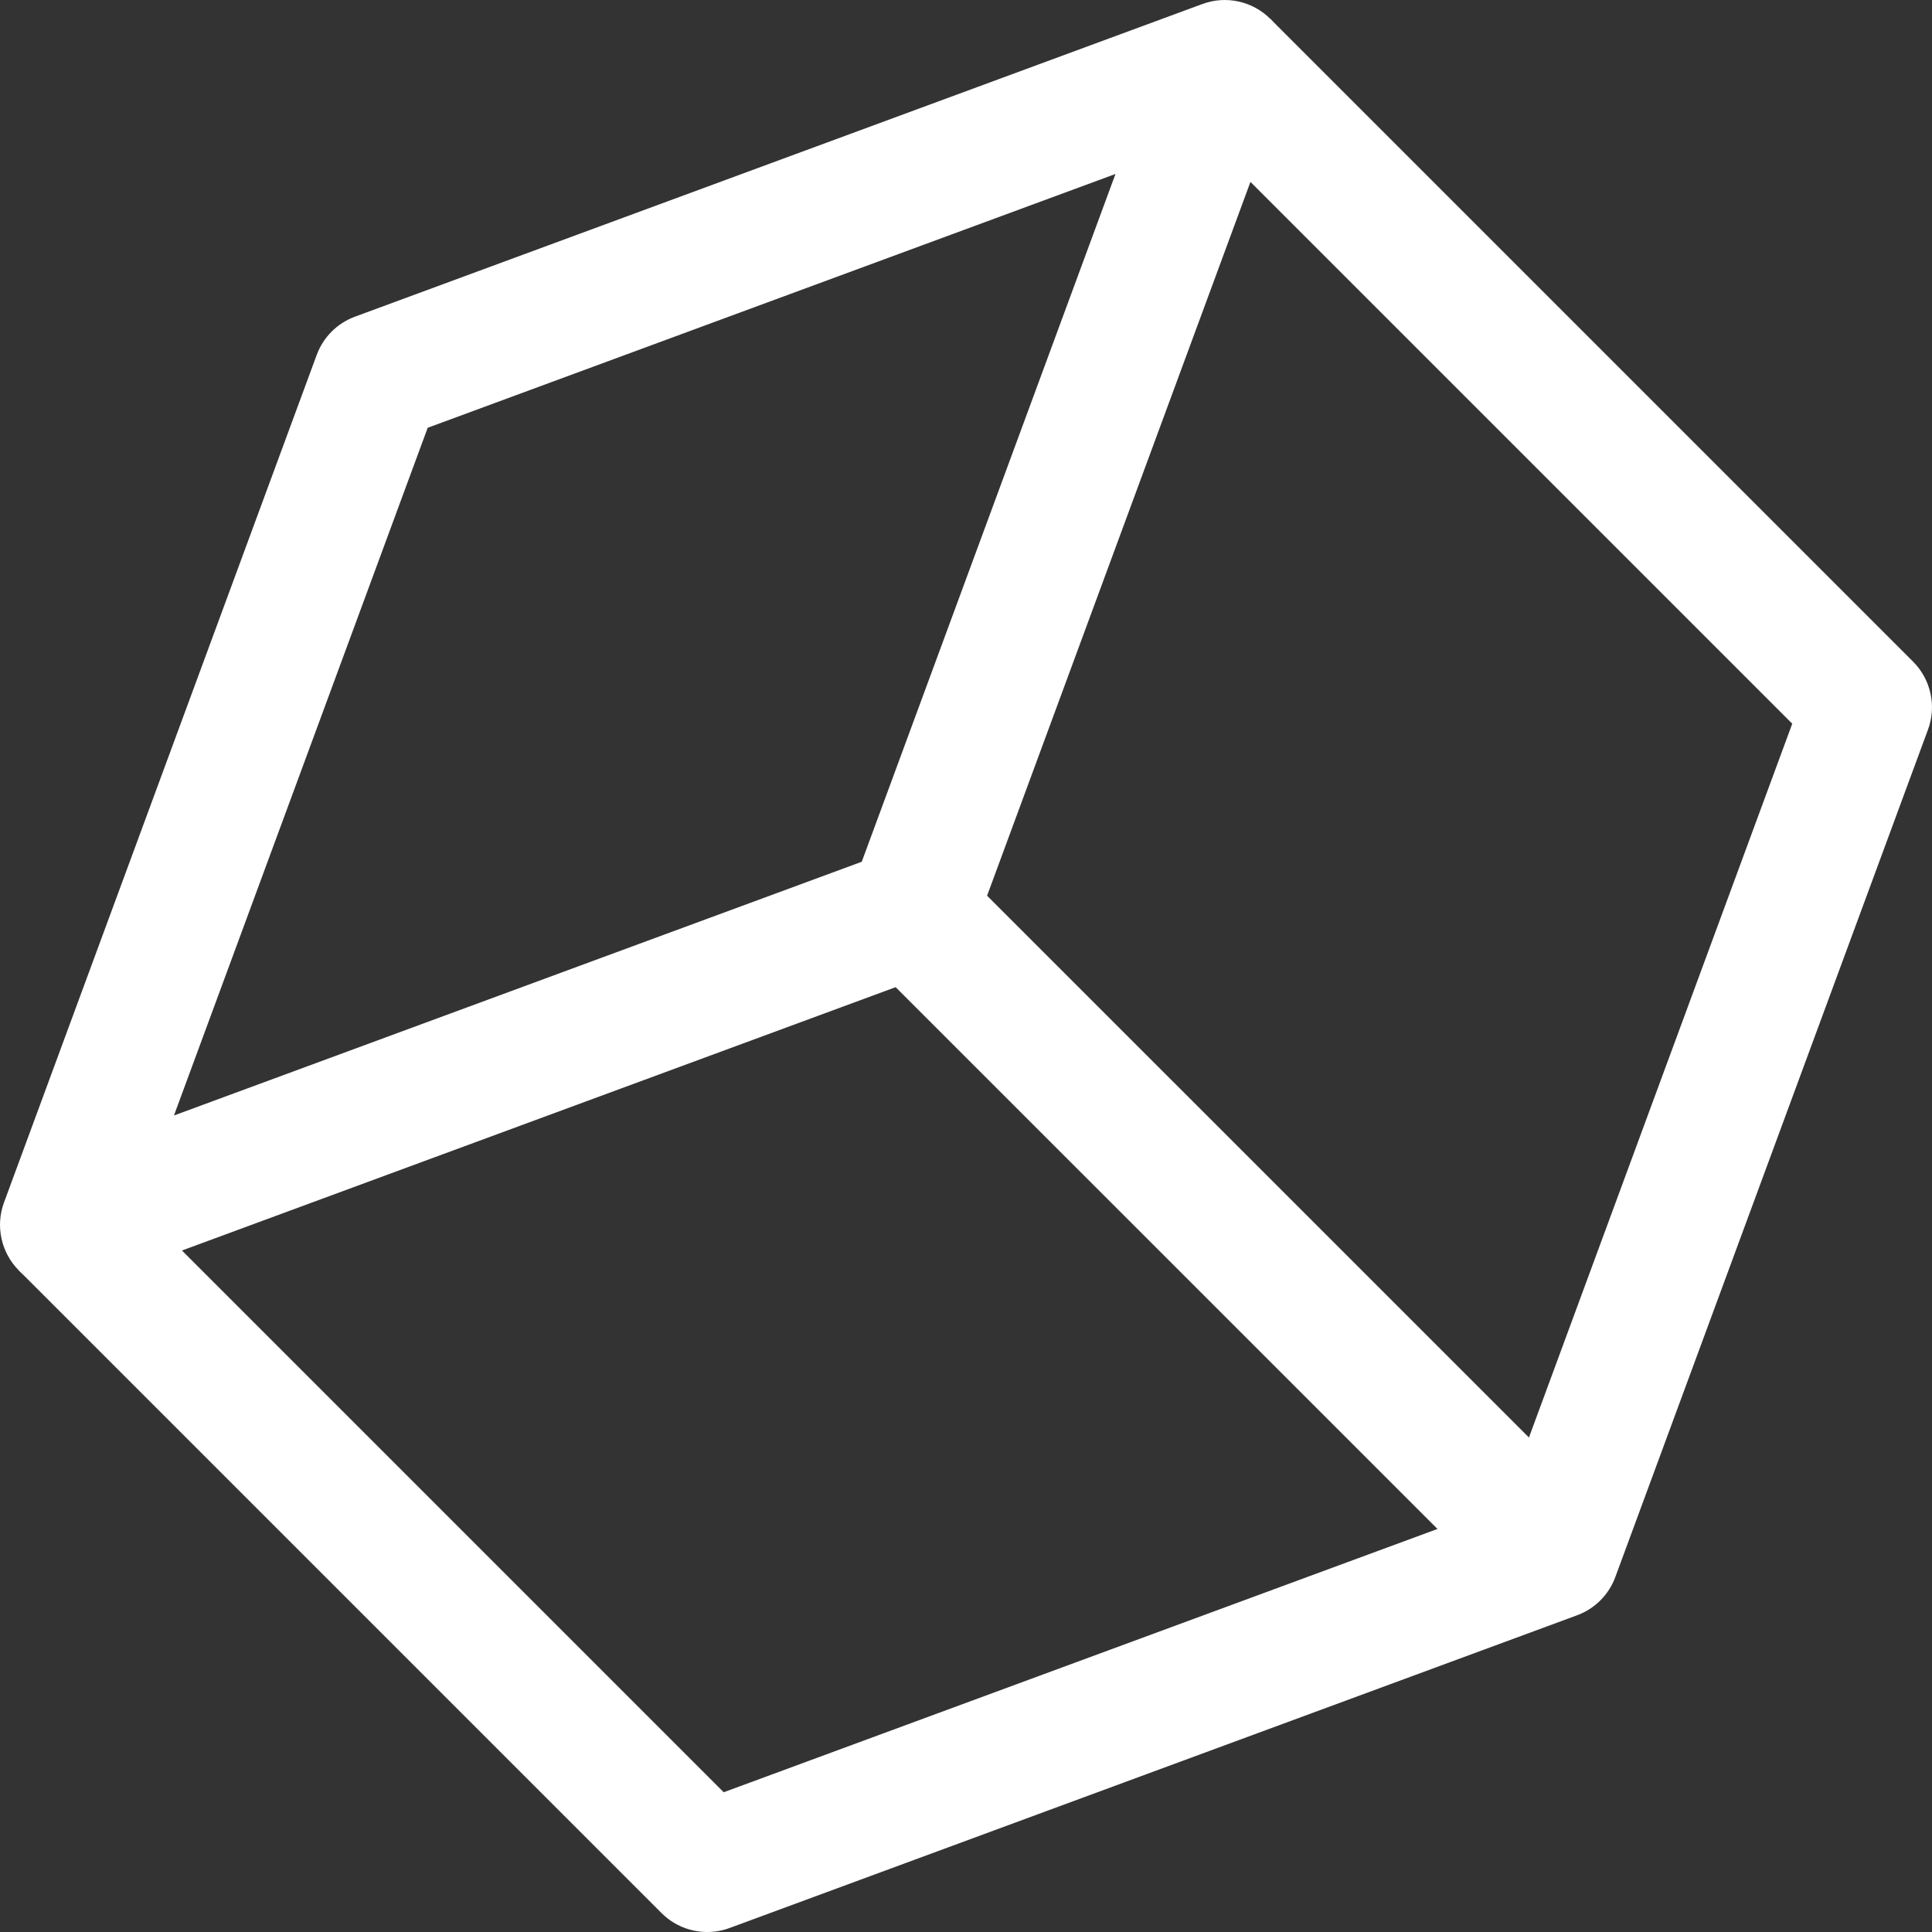 <svg width="24" height="24" viewBox="0 0 24 24" fill="none" xmlns="http://www.w3.org/2000/svg">
<rect x="0" y="0" width="24" height="24" fill="#333333" stroke="none"/>
<g clip-path="url(#clip0_2_3569)">
<path d="M15.782 0.236C15.561 0.014 15.23 -0.059 14.936 0.05L4.409 3.934C4.189 4.015 4.015 4.189 3.934 4.41L0.05 14.937C-0.059 15.23 0.014 15.561 0.235 15.783C0.389 15.936 0.594 16.018 0.804 16.018C0.897 16.018 0.991 16.002 1.082 15.969L11.608 12.085C11.829 12.003 12.003 11.829 12.084 11.609L15.968 1.082C16.077 0.788 16.004 0.458 15.782 0.236ZM10.705 10.705L2.161 13.857L5.313 5.314L13.857 2.161L10.705 10.705Z" fill="white"/>
<path d="M23.764 8.218L15.782 0.236L14.646 1.372L22.264 8.99L18.687 18.687L8.99 22.264L1.372 14.646L0.235 15.782L8.218 23.765C8.371 23.918 8.576 24 8.786 24C8.879 24 8.973 23.984 9.064 23.95L19.59 20.066C19.811 19.985 19.985 19.811 20.066 19.591L23.95 9.064C24.059 8.77 23.986 8.44 23.764 8.218Z" fill="white"/>
<path d="M11.898 10.763L10.762 11.899L18.744 19.88L19.88 18.744L11.898 10.763Z" fill="white"/>
</g>
<defs>
<clipPath id="clip0_2_3569">
<rect width="24" height="24" fill="white"/>
</clipPath>
</defs>
</svg>
